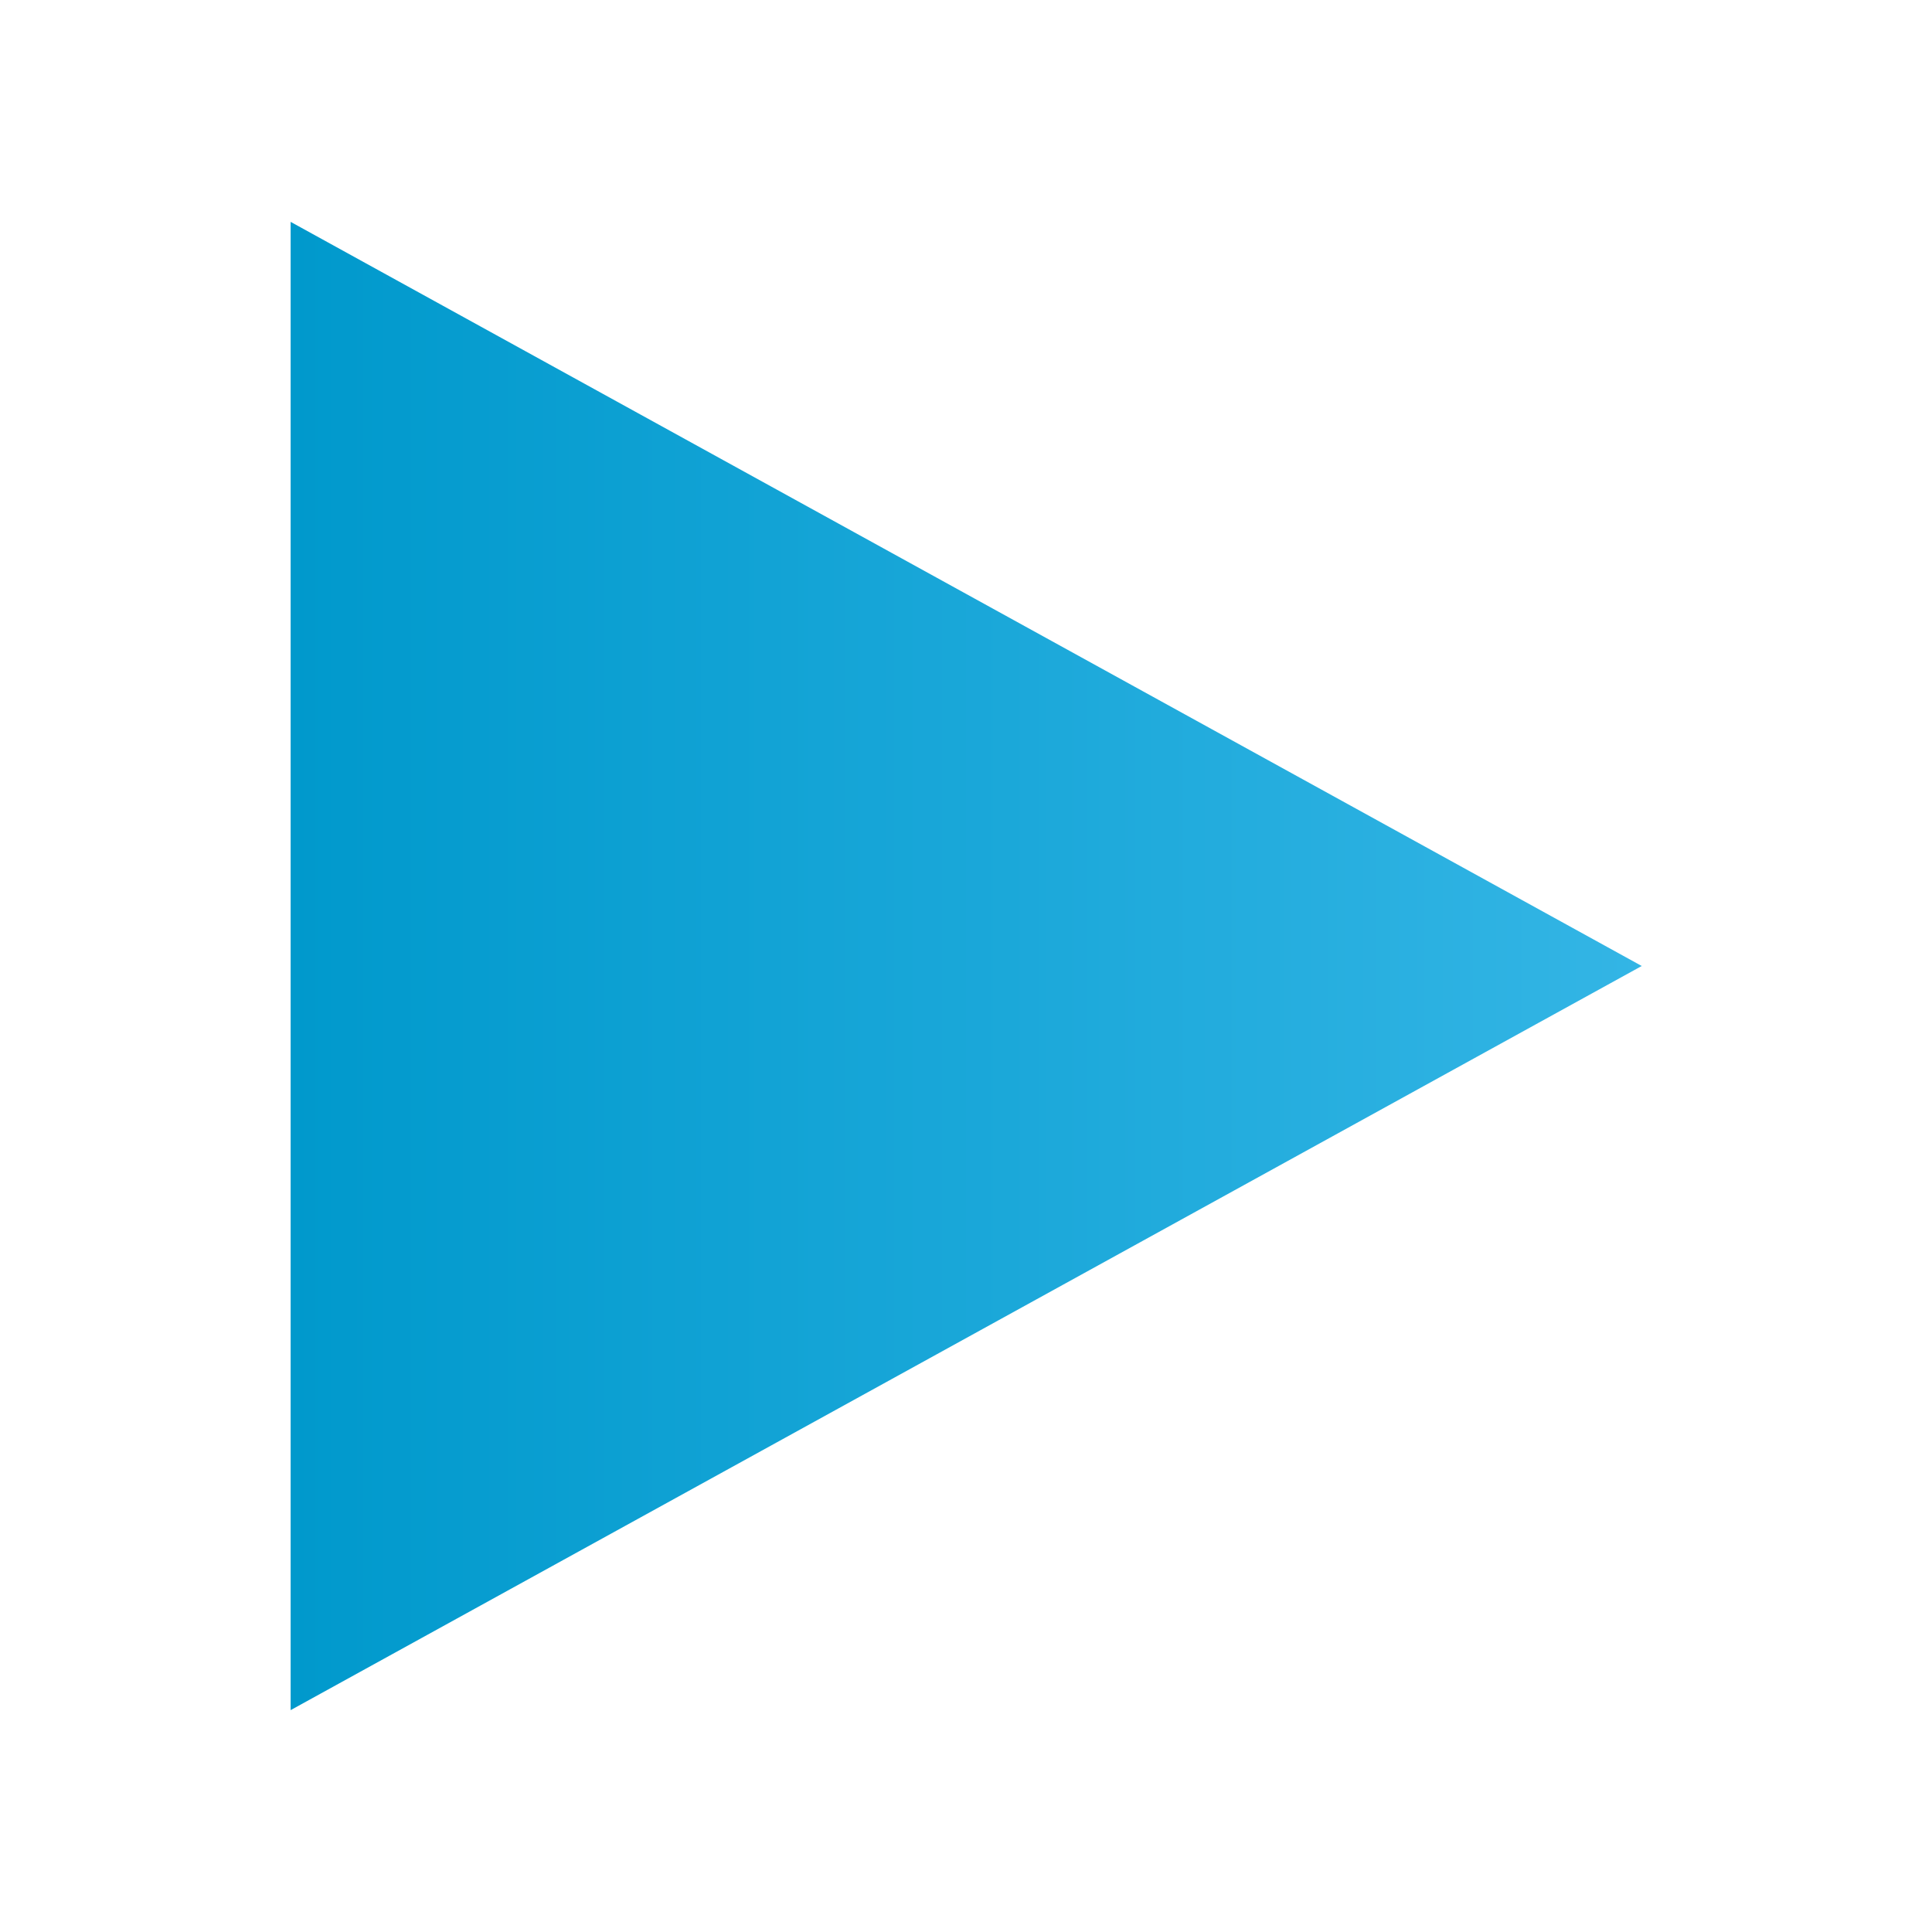 <?xml version="1.0" encoding="UTF-8" standalone="no"?>
<!-- Created with Inkscape (http://www.inkscape.org/) -->

<svg
   xmlns:dc="http://purl.org/dc/elements/1.1/"
   xmlns:cc="http://creativecommons.org/ns#"
   xmlns:rdf="http://www.w3.org/1999/02/22-rdf-syntax-ns#"
   xmlns:svg="http://www.w3.org/2000/svg"
   xmlns="http://www.w3.org/2000/svg"
   xmlns:xlink="http://www.w3.org/1999/xlink"
   xmlns:sodipodi="http://sodipodi.sourceforge.net/DTD/sodipodi-0.dtd"
   xmlns:inkscape="http://www.inkscape.org/namespaces/inkscape"
   width="512"
   height="512"
   id="svg2"
   version="1.1"
   inkscape:version="0.48.2 r9819"
   sodipodi:docname="nowplaying.svg"
   inkscape:export-filename="/Users/kurtis/sandbox/udjandroid/res/drawable-xhdpi/ic_nowplaying.png"
   inkscape:export-xdpi="8.4399996"
   inkscape:export-ydpi="8.4399996">
  <defs
     id="defs4">
    <linearGradient
       id="linearGradient3757">
      <stop
         style="stop-color:#0099cc;stop-opacity:1;"
         offset="0"
         id="stop3759" />
      <stop
         style="stop-color:#33b5e5;stop-opacity:1;"
         offset="1"
         id="stop3761" />
    </linearGradient>
    <linearGradient
       inkscape:collect="always"
       xlink:href="#linearGradient3757"
       id="linearGradient3763"
       x1="0.56"
       y1="170.571"
       x2="393.165"
       y2="170.571"
       gradientUnits="userSpaceOnUse" />
  </defs>
  <sodipodi:namedview
     id="base"
     pagecolor="#ffffff"
     bordercolor="#666666"
     borderopacity="1.0"
     inkscape:pageopacity="0.0"
     inkscape:pageshadow="2"
     inkscape:zoom="0.7"
     inkscape:cx="10.139662"
     inkscape:cy="231.22273"
     inkscape:document-units="px"
     inkscape:current-layer="layer1"
     showgrid="false"
     inkscape:window-width="1276"
     inkscape:window-height="756"
     inkscape:window-x="4"
     inkscape:window-y="0"
     inkscape:window-maximized="0" />
  <g
     inkscape:label="Layer 1"
     inkscape:groupmode="layer"
     id="layer1"
     transform="translate(0,-540.362)">
    <path
       sodipodi:type="star"
       style="fill:url(#linearGradient3763);fill-opacity:1;fill-rule:nonzero;stroke:none;stroke-width:20;stroke-linejoin:miter;stroke-miterlimit:4;stroke-opacity:1;stroke-dasharray:none"
       id="path2987"
       sodipodi:sides="3"
       sodipodi:cx="131.42857"
       sodipodi:cy="170.57143"
       sodipodi:r1="261.73672"
       sodipodi:r2="130.86836"
       sodipodi:arg1="-2.0943951"
       sodipodi:arg2="-1.0471976"
       inkscape:flatsided="true"
       inkscape:rounded="-3.469447e-18"
       inkscape:randomized="0"
       d="M 0.56,-56.099 393.165,170.571 0.56,397.242 z"
       transform="matrix(0.912,0,0,0.87,76.51,647.964)"
       inkscape:transform-center-x="-59.659854" />
  </g>
</svg>
